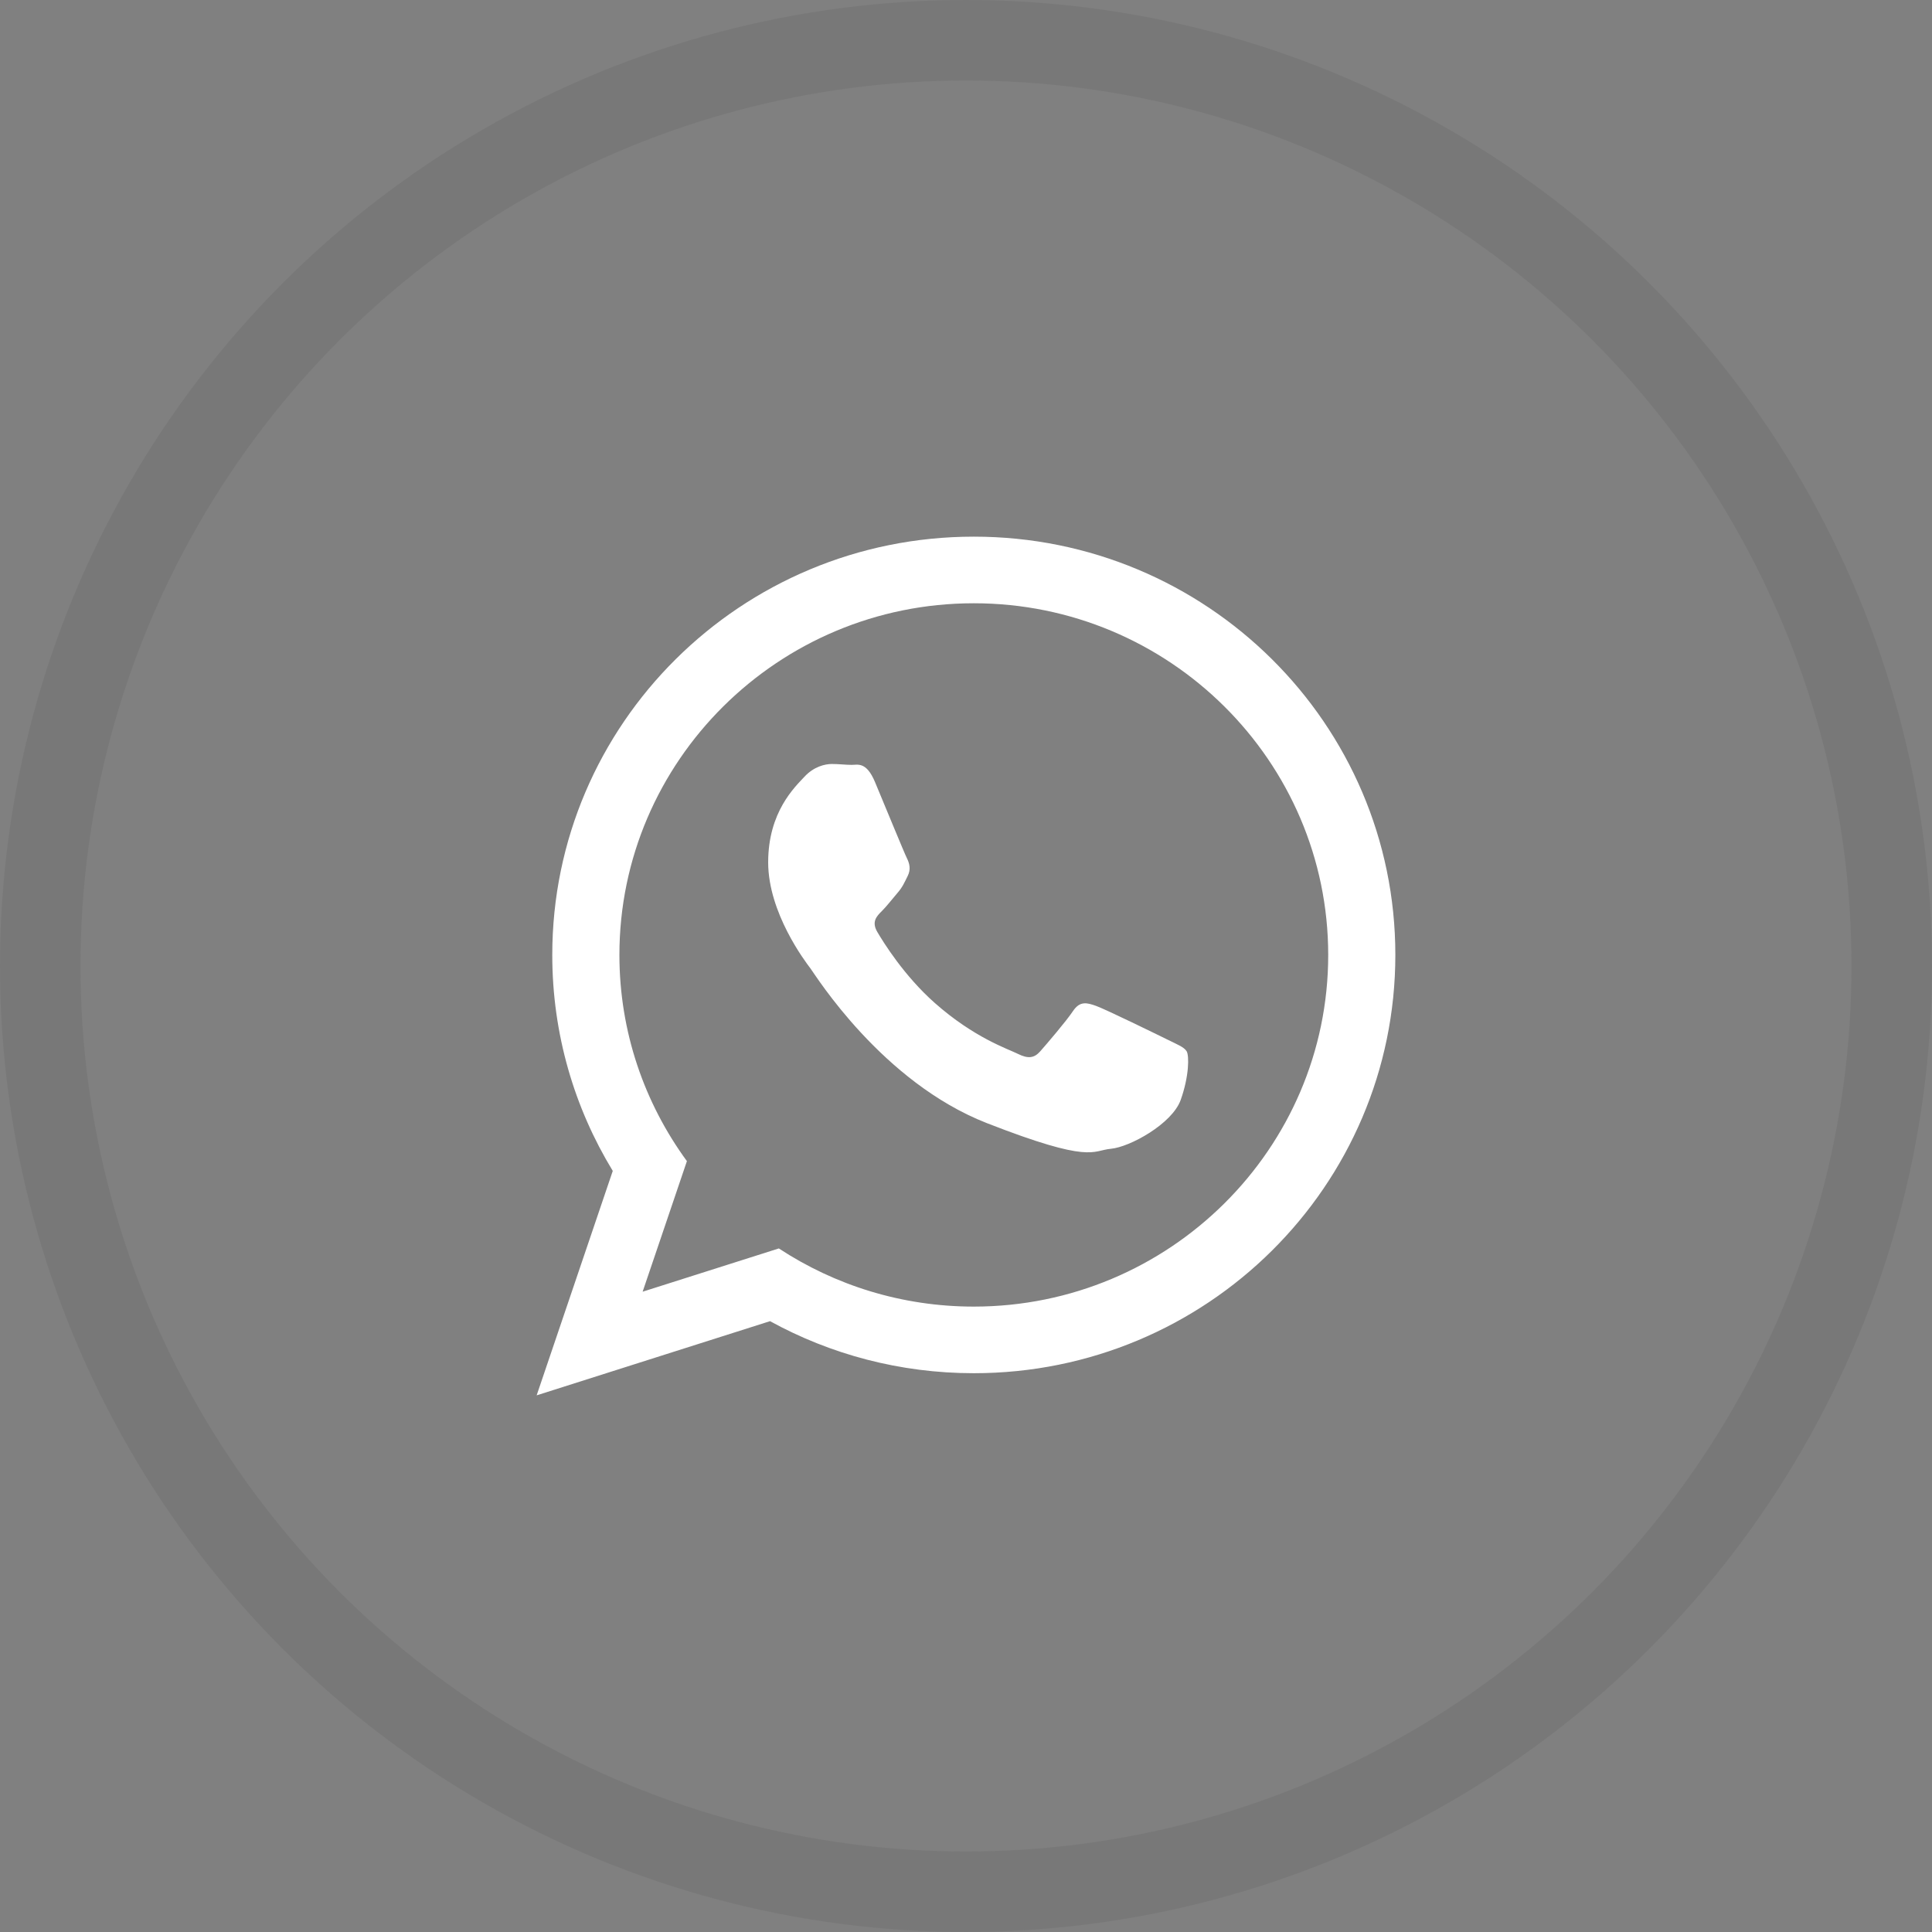 <svg width="48" height="48" viewBox="0 0 48 48" fill="none" xmlns="http://www.w3.org/2000/svg">
<rect x="0" y="0" width="48" height="48" fill="#808080" stroke="none"/>
<path d="M34.667 23.725C34.667 29.465 29.978 34.117 24.194 34.117C22.358 34.117 20.632 33.648 19.131 32.824L13.333 34.667L15.224 29.091C14.27 27.525 13.721 25.689 13.721 23.725C13.721 17.986 18.41 13.333 24.194 13.333C29.979 13.333 34.667 17.986 34.667 23.725ZM24.194 14.988C19.338 14.988 15.389 18.908 15.389 23.725C15.389 25.637 16.012 27.407 17.066 28.848L15.966 32.092L19.35 31.017C20.74 31.93 22.405 32.462 24.194 32.462C29.049 32.462 32.999 28.543 32.999 23.726C32.999 18.908 29.049 14.988 24.194 14.988ZM29.482 26.119C29.418 26.013 29.247 25.949 28.99 25.821C28.733 25.694 27.471 25.078 27.236 24.993C27.001 24.908 26.829 24.865 26.658 25.12C26.488 25.375 25.995 25.949 25.845 26.119C25.695 26.289 25.546 26.31 25.289 26.183C25.032 26.055 24.206 25.786 23.225 24.919C22.462 24.244 21.947 23.41 21.797 23.155C21.647 22.9 21.781 22.762 21.909 22.636C22.025 22.521 22.166 22.338 22.294 22.189C22.423 22.041 22.466 21.935 22.551 21.764C22.637 21.595 22.594 21.446 22.53 21.318C22.466 21.191 21.952 19.937 21.738 19.427C21.524 18.918 21.311 19.003 21.16 19.003C21.011 19.003 20.84 18.981 20.668 18.981C20.497 18.981 20.219 19.045 19.984 19.3C19.748 19.555 19.085 20.171 19.085 21.424C19.085 22.678 20.005 23.889 20.134 24.058C20.262 24.228 21.909 26.884 24.519 27.904C27.129 28.923 27.129 28.583 27.6 28.541C28.07 28.498 29.118 27.924 29.333 27.33C29.546 26.735 29.546 26.225 29.482 26.119Z" fill="white"/>
<circle cx="24" cy="24" r="23" stroke="#333333" stroke-opacity="0.1" stroke-width="2"/>
</svg>
